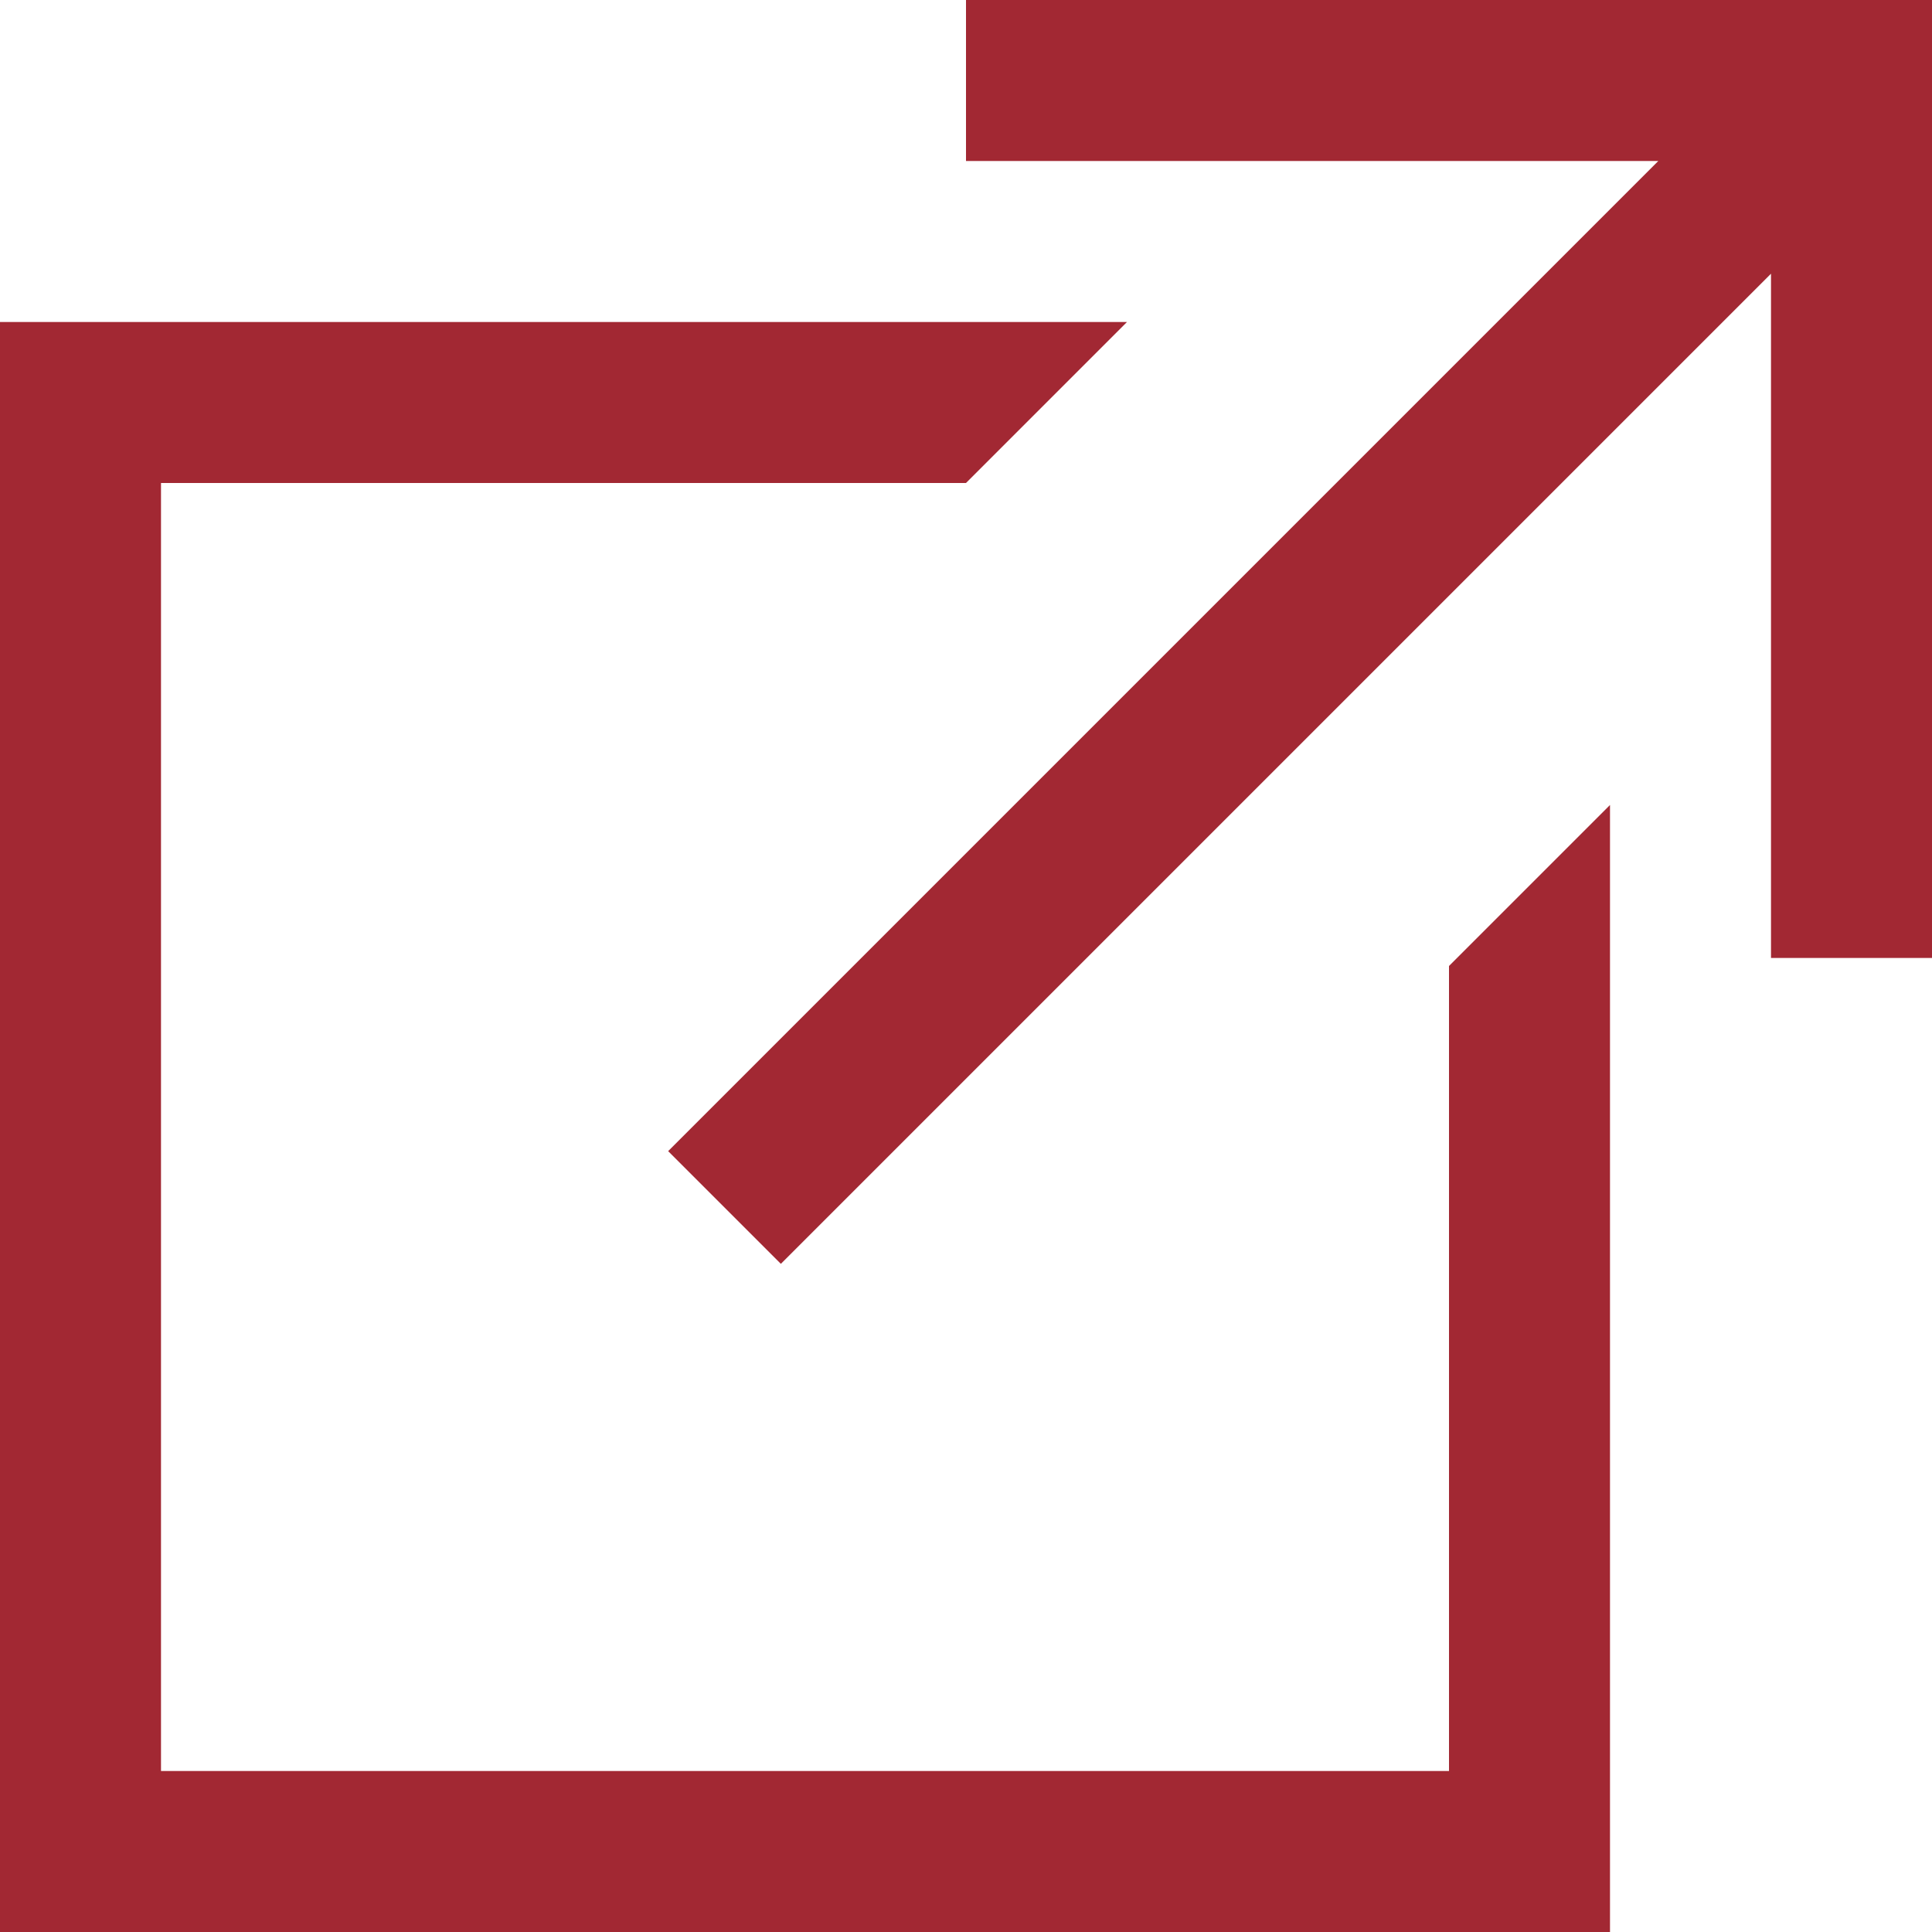 <?xml version="1.0" encoding="UTF-8"?>
<svg width="18px" height="18px" viewBox="0 0 18 18" version="1.1" xmlns="http://www.w3.org/2000/svg" xmlns:xlink="http://www.w3.org/1999/xlink">
    <!-- Generator: Sketch 50 (54983) - http://www.bohemiancoding.com/sketch -->
    <title>pix_plugins/mod/scorm/pix/popup</title>
    <desc>Created with Sketch.</desc>
    <defs></defs>
    <g id="pix_plugins/mod/scorm/pix/popup" stroke="none" stroke-width="1" fill="none" fill-rule="evenodd">
        <path d="M9,0 L9,1.5 L15.45,1.5 L6.225,10.725 L7.275,11.775 L16.5,2.55 L16.5,8.925 L18,8.925 L18,0 L9,0 Z M13.5,16.5 L1.5,16.5 L1.5,4.5 L9,4.5 L10.5,3 L0,3 L0,18 L15,18 L15,7.5 L13.5,9 L13.5,16.5 Z" id="Shape" fill="#A22833" fill-rule="nonzero"></path>
    </g>
</svg>